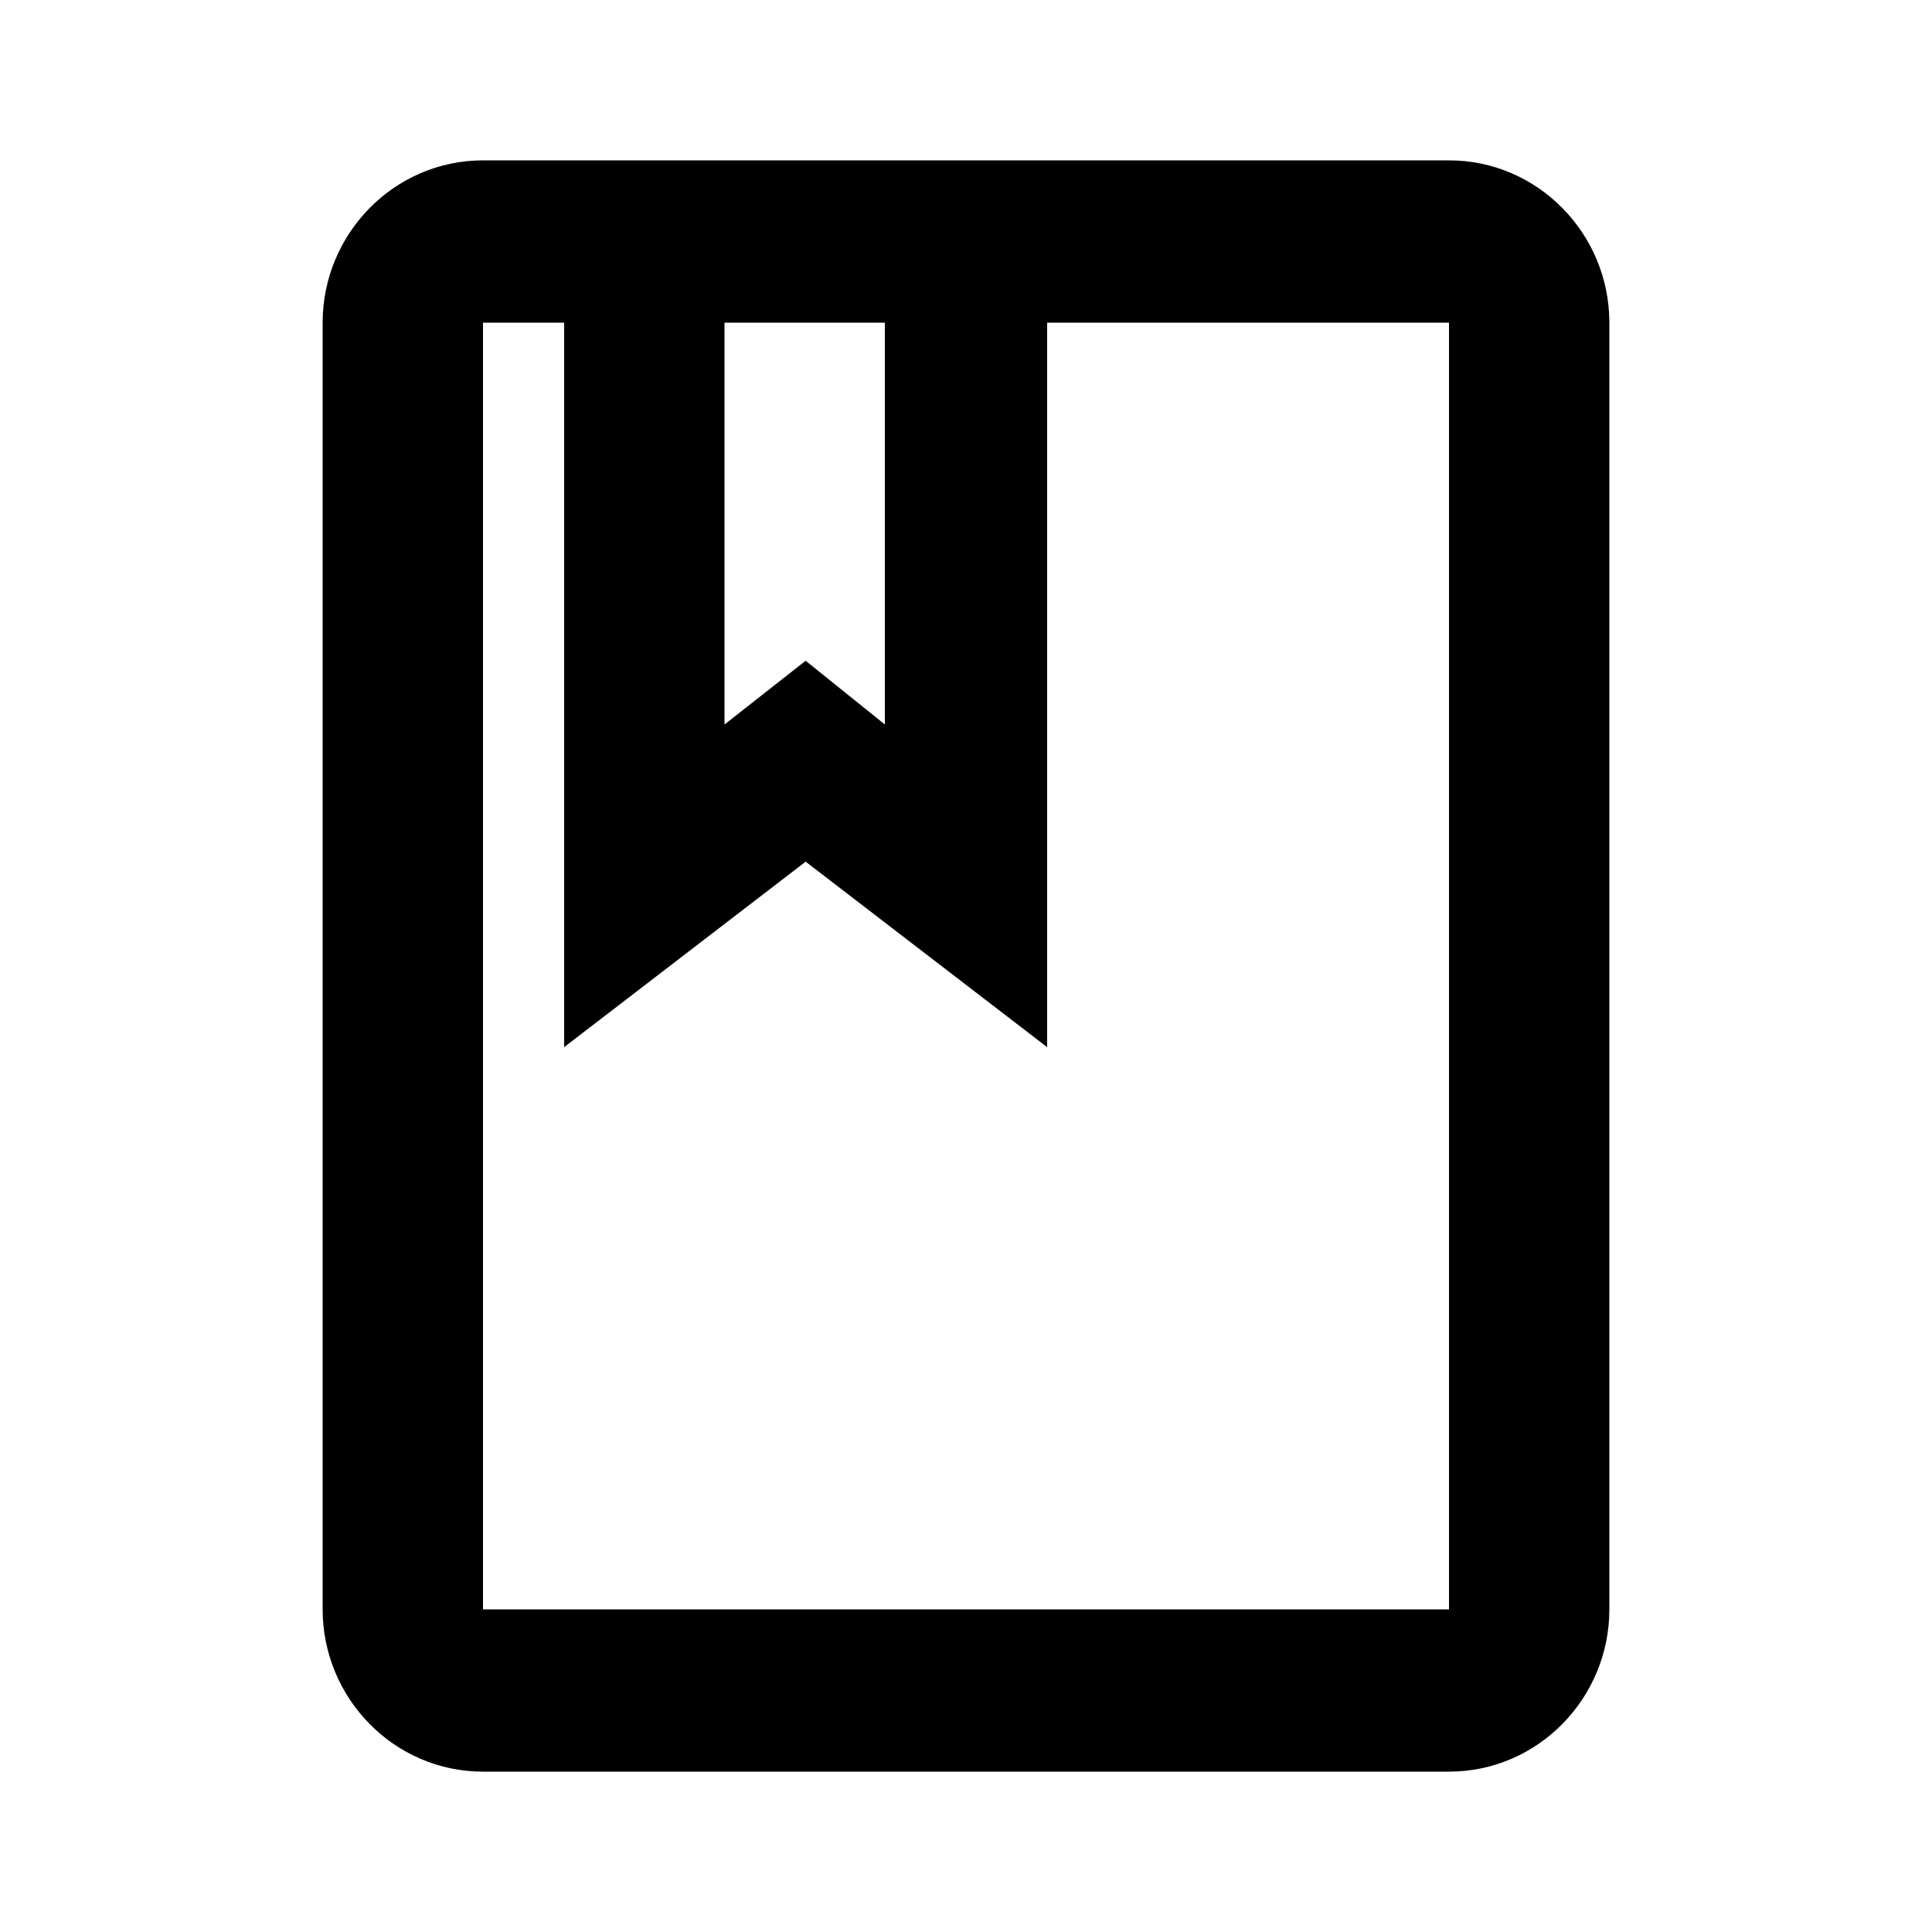 <!-- Generated by IcoMoon.io -->
<svg version="1.1" xmlns="http://www.w3.org/2000/svg" viewBox="0 0 32 32">
<title>icon-menu-knowledge-base</title>
<path d="M24 2.656h-16c-1.472 0-2.656 1.216-2.656 2.688v21.312c0 1.472 1.184 2.688 2.656 2.688h16c1.472 0 2.656-1.216 2.656-2.688v-21.312c0-1.472-1.184-2.688-2.656-2.688zM12 5.344h2.656v6.656l-1.312-1.056-1.344 1.056v-6.656zM24 26.656h-16v-21.312h1.344v12l4-3.072 4 3.072v-12h6.656v21.312z"></path>
</svg>
